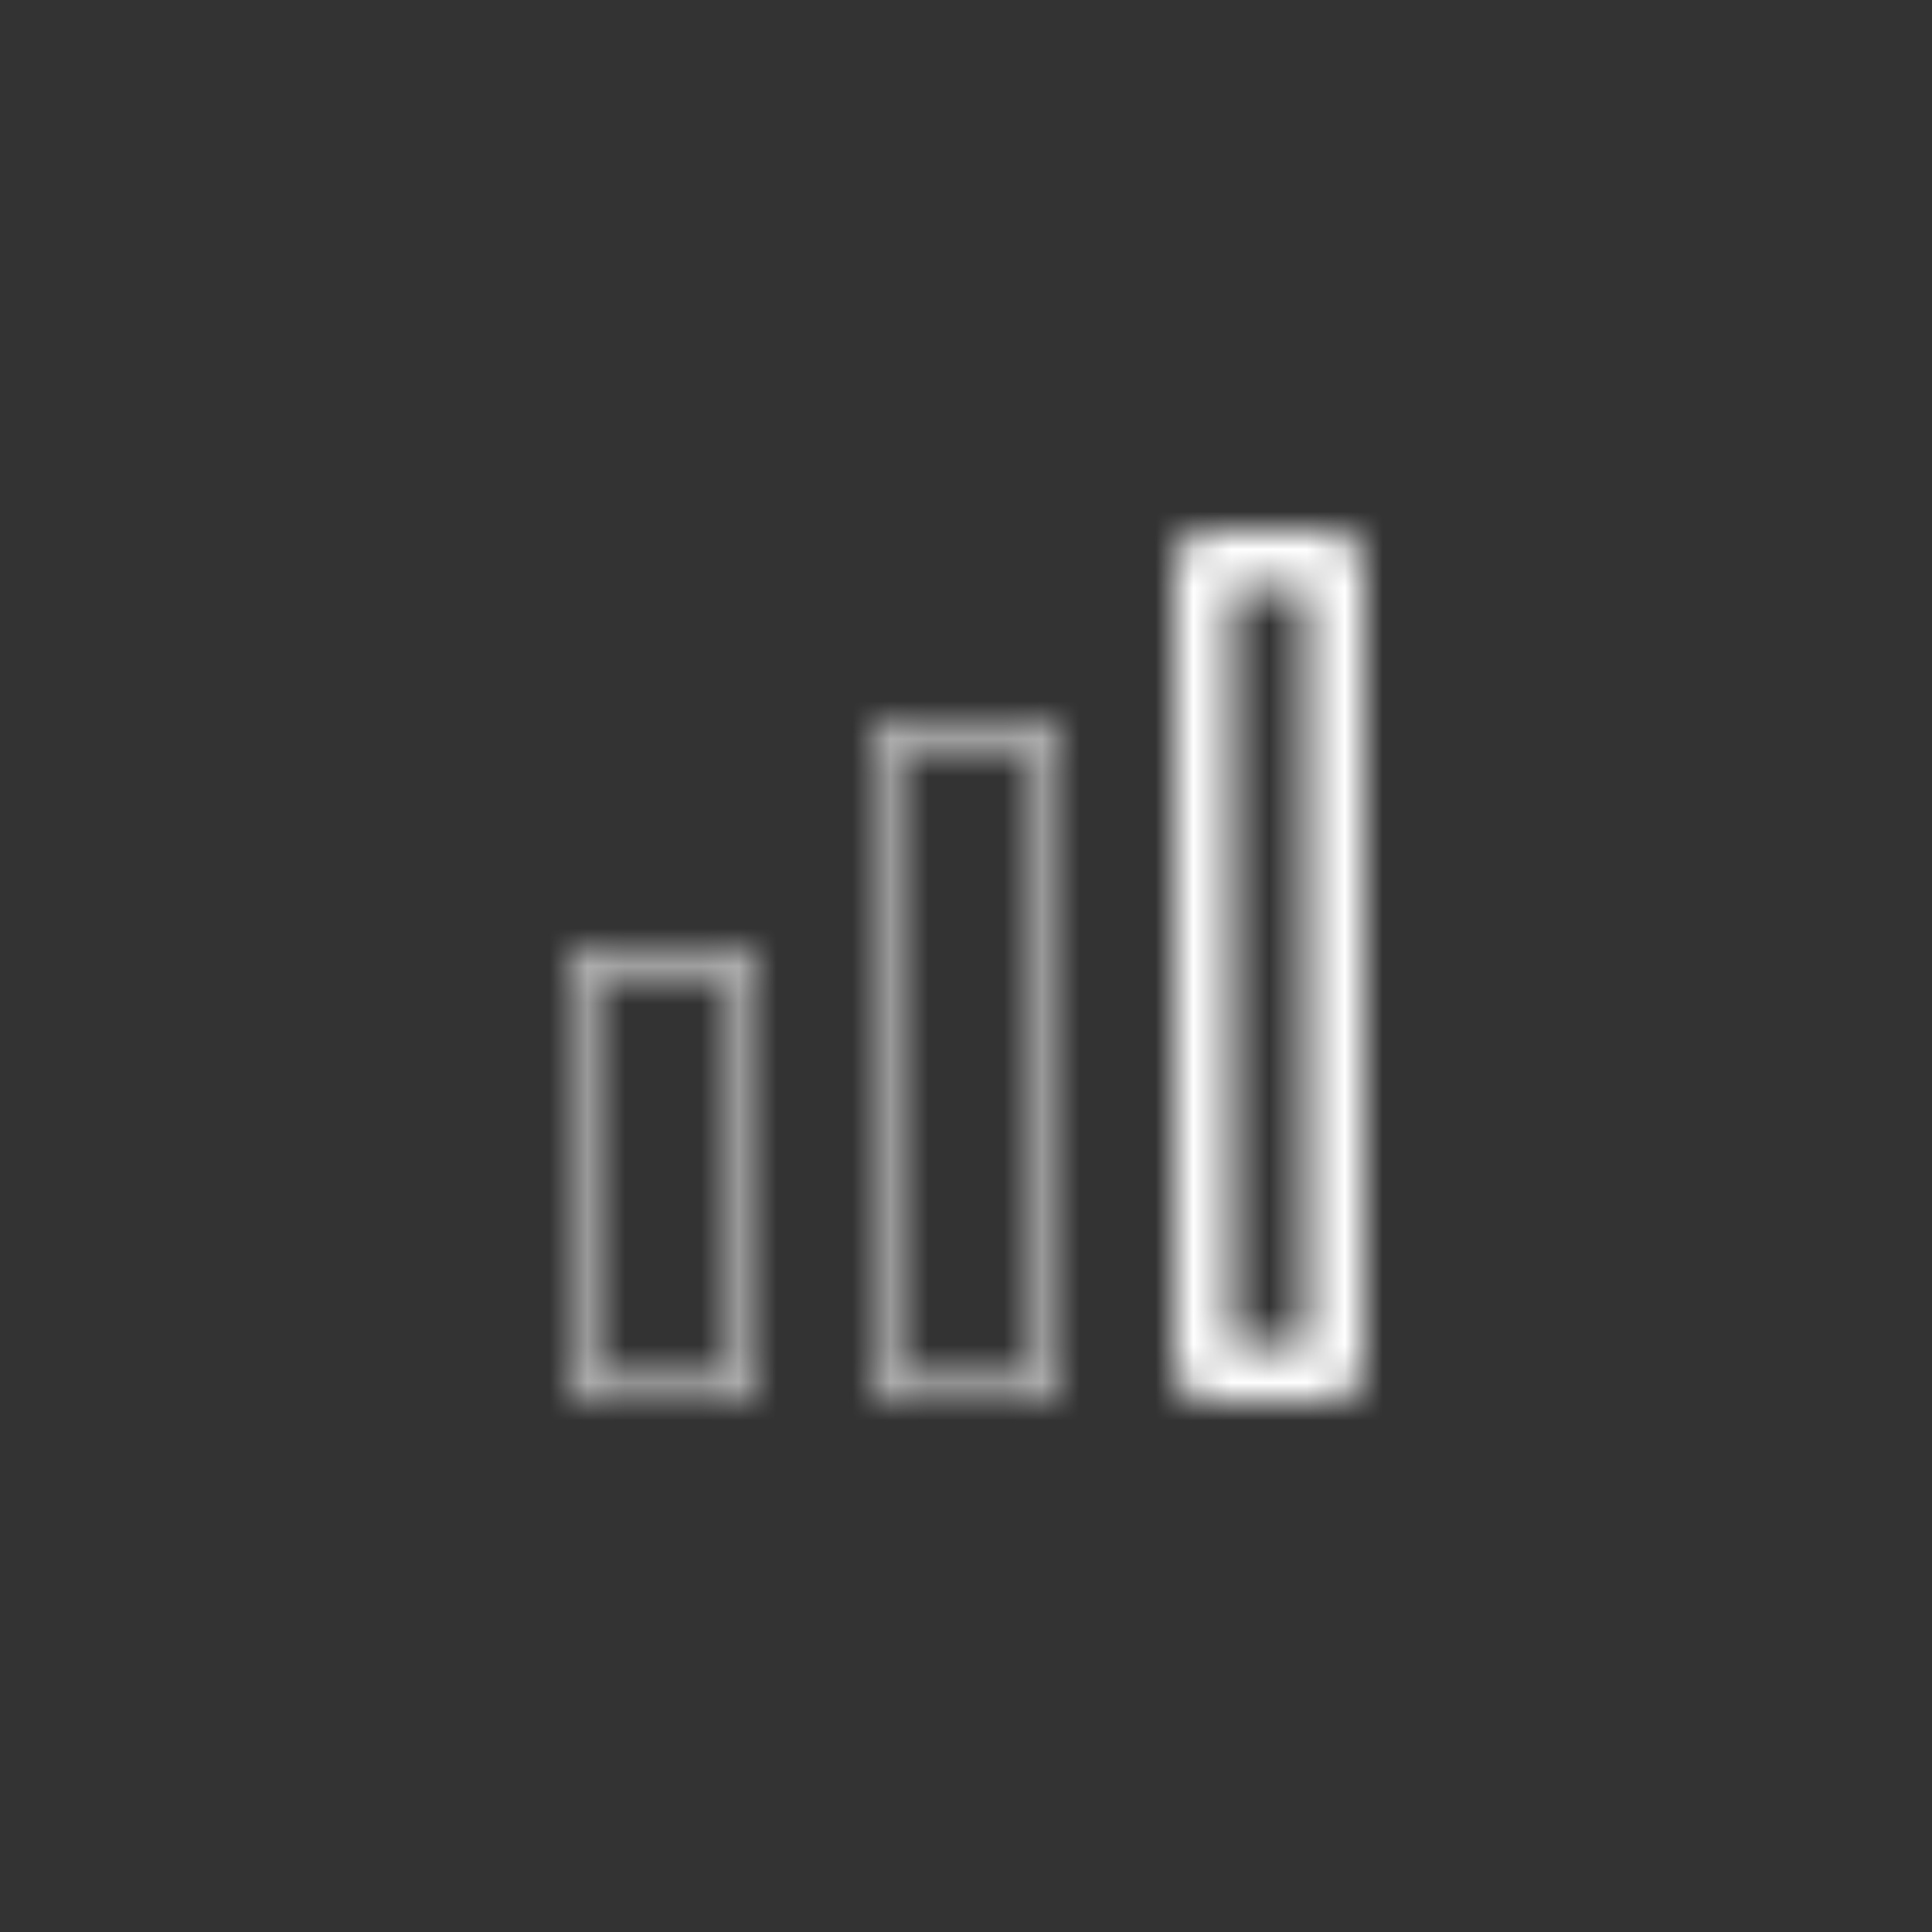<svg width="51" height="51" viewBox="0 0 51 51" fill="none" xmlns="http://www.w3.org/2000/svg">
<rect x="0" y="0" width="51" height="51" fill="#333333" stroke="none"/>
<mask id="path-1-inside-1_0_373" fill="white">
<path fill-rule="evenodd" clip-rule="evenodd" d="M34.5 15.5H32.5V35.5H34.5V15.5ZM31.988 14C31.442 14 31 14.442 31 14.988V36.012C31 36.558 31.442 37 31.988 37H35.012C35.558 37 36 36.558 36 36.012V14.988C36 14.442 35.558 14 35.012 14H31.988ZM27.012 19.5H23.988C23.718 19.5 23.5 19.718 23.5 19.988V36.012C23.5 36.282 23.718 36.5 23.988 36.5H27.012C27.282 36.5 27.5 36.282 27.5 36.012V19.988C27.5 19.718 27.282 19.5 27.012 19.5ZM23.988 19C23.442 19 23 19.442 23 19.988V36.012C23 36.558 23.442 37 23.988 37H27.012C27.558 37 28 36.558 28 36.012V19.988C28 19.442 27.558 19 27.012 19H23.988ZM15.988 25.5H19.012C19.282 25.5 19.5 25.718 19.5 25.988V36.012C19.5 36.282 19.282 36.5 19.012 36.5H15.988C15.719 36.5 15.5 36.282 15.5 36.012V25.988C15.5 25.718 15.719 25.5 15.988 25.5ZM15 25.988C15 25.442 15.442 25 15.988 25H19.012C19.558 25 20 25.442 20 25.988V36.012C20 36.558 19.558 37 19.012 37H15.988C15.442 37 15 36.558 15 36.012V25.988Z"/>
</mask>
<path d="M32.5 15.5V13.8H30.8V15.5H32.5ZM34.5 15.5H36.2V13.8H34.5V15.5ZM32.5 35.5H30.8V37.2H32.5V35.5ZM34.5 35.5V37.2H36.2V35.5H34.5ZM32.5 17.2H34.5V13.8H32.5V17.2ZM34.2 35.5V15.5H30.8V35.5H34.2ZM34.5 33.8H32.5V37.2H34.5V33.8ZM32.8 15.5V35.5H36.2V15.5H32.8ZM32.7 14.988C32.7 15.381 32.381 15.7 31.988 15.7V12.3C30.503 12.3 29.3 13.504 29.3 14.988H32.7ZM32.7 36.012V14.988H29.3V36.012H32.7ZM31.988 35.3C32.381 35.3 32.7 35.619 32.7 36.012H29.3C29.3 37.496 30.503 38.7 31.988 38.7V35.3ZM35.012 35.3H31.988V38.7H35.012V35.3ZM34.3 36.012C34.3 35.619 34.619 35.3 35.012 35.3V38.7C36.496 38.7 37.7 37.496 37.7 36.012H34.3ZM34.3 14.988V36.012H37.7V14.988H34.3ZM35.012 15.7C34.619 15.7 34.3 15.381 34.3 14.988H37.7C37.7 13.504 36.496 12.3 35.012 12.3V15.7ZM31.988 15.7H35.012V12.3H31.988V15.7ZM23.988 21.2H27.012V17.8H23.988V21.2ZM25.2 19.988C25.2 20.657 24.657 21.2 23.988 21.2V17.8C22.78 17.8 21.8 18.78 21.8 19.988H25.2ZM25.2 36.012V19.988H21.8V36.012H25.2ZM23.988 34.8C24.657 34.8 25.2 35.343 25.2 36.012H21.8C21.8 37.22 22.78 38.2 23.988 38.2V34.8ZM27.012 34.8H23.988V38.2H27.012V34.8ZM25.8 36.012C25.8 35.343 26.343 34.8 27.012 34.8V38.2C28.22 38.2 29.2 37.22 29.2 36.012H25.8ZM25.8 19.988V36.012H29.2V19.988H25.8ZM27.012 21.2C26.343 21.2 25.8 20.657 25.8 19.988H29.2C29.2 18.78 28.22 17.8 27.012 17.8V21.2ZM24.7 19.988C24.7 20.381 24.381 20.7 23.988 20.7V17.3C22.503 17.3 21.3 18.503 21.3 19.988H24.7ZM24.7 36.012V19.988H21.3V36.012H24.7ZM23.988 35.3C24.381 35.3 24.7 35.619 24.7 36.012H21.3C21.3 37.496 22.503 38.7 23.988 38.7V35.3ZM27.012 35.3H23.988V38.7H27.012V35.3ZM26.3 36.012C26.3 35.619 26.619 35.3 27.012 35.3V38.7C28.497 38.7 29.7 37.496 29.7 36.012H26.3ZM26.3 19.988V36.012H29.7V19.988H26.3ZM27.012 20.7C26.619 20.7 26.3 20.381 26.3 19.988H29.7C29.7 18.503 28.497 17.3 27.012 17.3V20.7ZM23.988 20.7H27.012V17.3H23.988V20.7ZM19.012 23.8H15.988V27.2H19.012V23.8ZM21.2 25.988C21.2 24.78 20.22 23.8 19.012 23.8V27.2C18.343 27.2 17.8 26.657 17.8 25.988H21.2ZM21.2 36.012V25.988H17.8V36.012H21.2ZM19.012 38.2C20.22 38.2 21.2 37.22 21.2 36.012H17.8C17.8 35.343 18.343 34.8 19.012 34.8V38.2ZM15.988 38.2H19.012V34.8H15.988V38.2ZM13.8 36.012C13.8 37.22 14.78 38.2 15.988 38.2V34.8C16.657 34.8 17.2 35.343 17.2 36.012H13.8ZM13.8 25.988V36.012H17.2V25.988H13.8ZM15.988 23.8C14.78 23.8 13.8 24.78 13.8 25.988H17.2C17.2 26.657 16.657 27.2 15.988 27.2V23.8ZM15.988 23.3C14.504 23.3 13.3 24.503 13.3 25.988H16.7C16.7 26.381 16.381 26.7 15.988 26.7V23.3ZM19.012 23.3H15.988V26.7H19.012V23.3ZM21.7 25.988C21.7 24.503 20.497 23.3 19.012 23.3V26.7C18.619 26.7 18.3 26.381 18.3 25.988H21.7ZM21.7 36.012V25.988H18.3V36.012H21.7ZM19.012 38.7C20.497 38.7 21.7 37.496 21.7 36.012H18.3C18.3 35.619 18.619 35.3 19.012 35.3V38.7ZM15.988 38.7H19.012V35.3H15.988V38.7ZM13.3 36.012C13.3 37.496 14.504 38.7 15.988 38.7V35.3C16.381 35.3 16.7 35.619 16.7 36.012H13.3ZM13.3 25.988V36.012H16.7V25.988H13.3Z" fill="white" mask="url(#path-1-inside-1_0_373)"/>
</svg>
